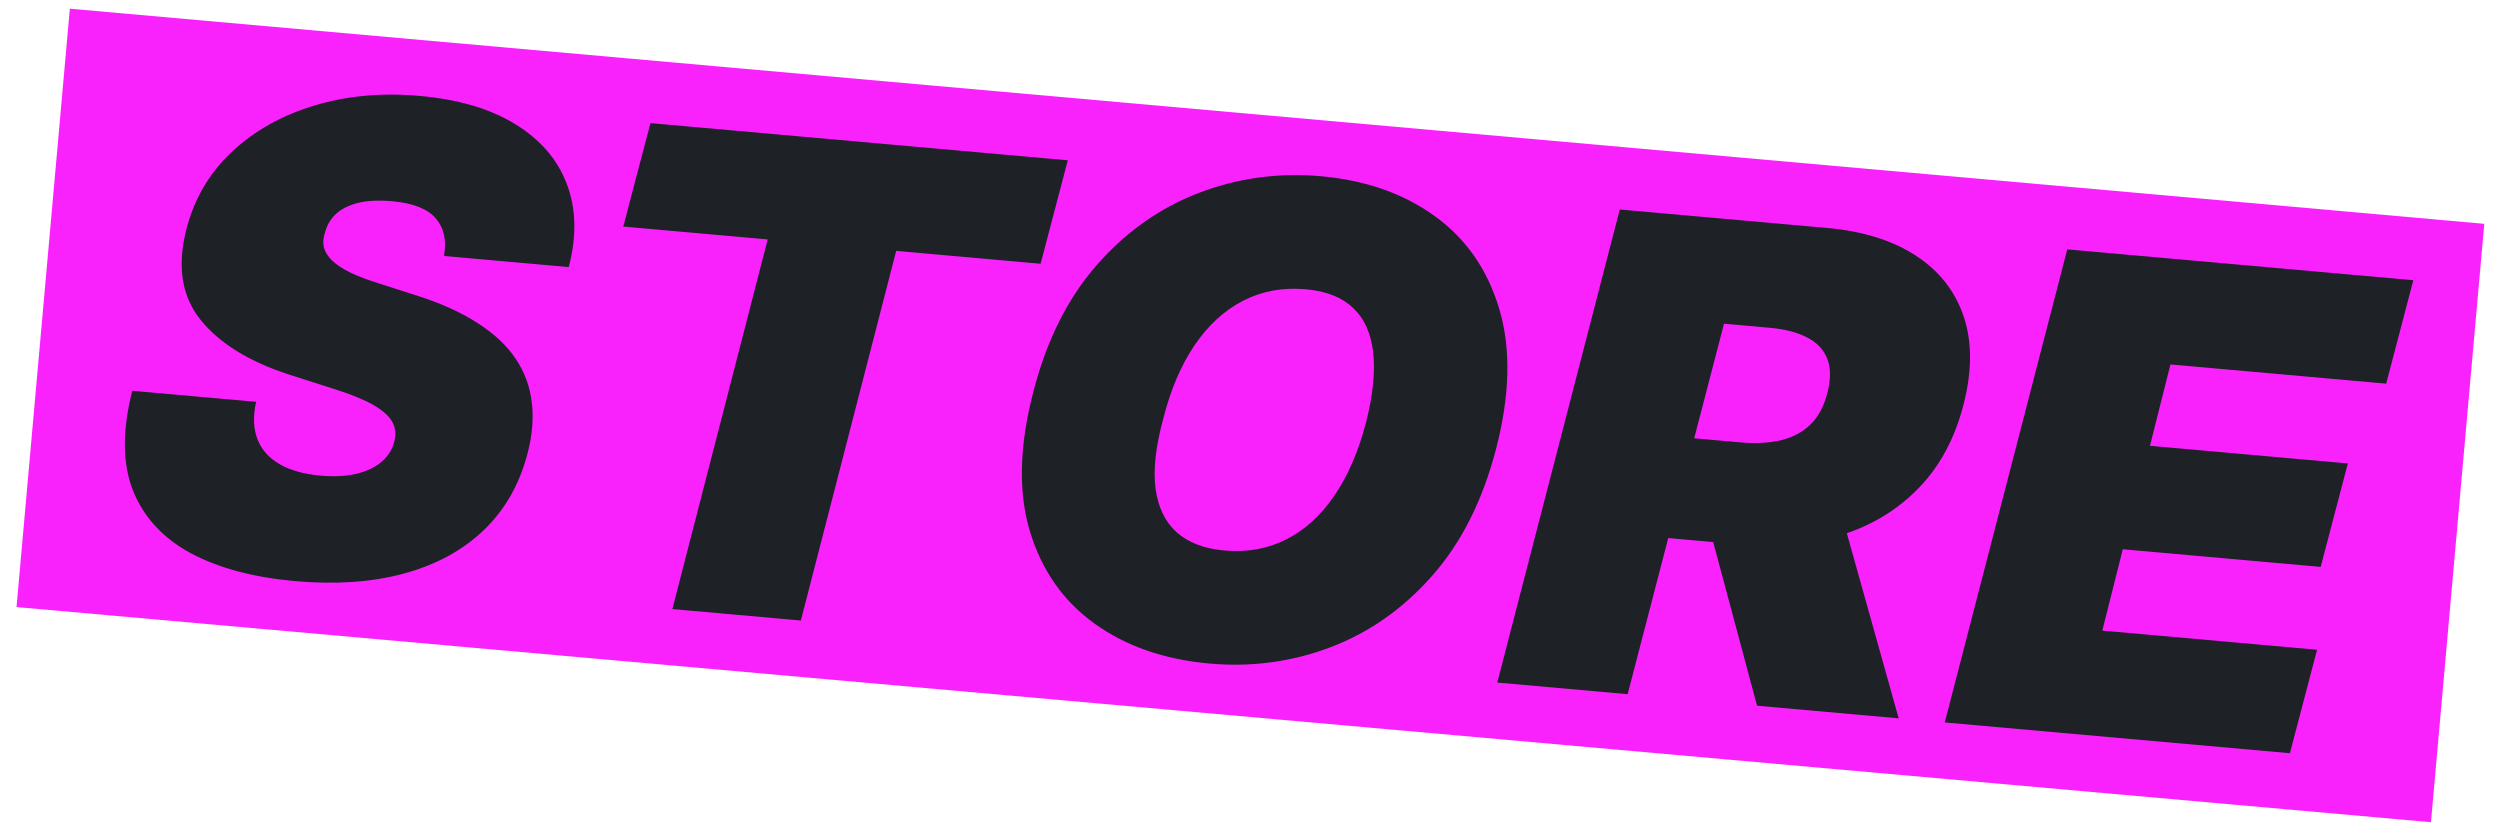<svg width="128" height="43" viewBox="0 0 128 43" fill="none" xmlns="http://www.w3.org/2000/svg">
<rect width="124.109" height="30.758" transform="translate(3.576 0.445) rotate(5.092)" fill="#F922FD"/>
<path d="M22.732 13.105C22.875 12.319 22.738 11.681 22.322 11.193C21.906 10.696 21.158 10.399 20.078 10.303C19.389 10.242 18.806 10.27 18.328 10.389C17.857 10.508 17.481 10.697 17.2 10.954C16.927 11.212 16.742 11.522 16.645 11.885C16.548 12.166 16.528 12.431 16.587 12.678C16.654 12.918 16.799 13.145 17.022 13.358C17.253 13.572 17.562 13.773 17.949 13.961C18.343 14.149 18.815 14.329 19.365 14.499L21.247 15.102C22.534 15.507 23.601 15.985 24.447 16.537C25.302 17.081 25.957 17.696 26.412 18.382C26.867 19.067 27.14 19.814 27.229 20.62C27.326 21.428 27.253 22.292 27.01 23.215C26.594 24.807 25.843 26.119 24.759 27.152C23.675 28.185 22.315 28.923 20.678 29.366C19.041 29.809 17.182 29.938 15.102 29.752C12.973 29.562 11.192 29.085 9.76 28.32C8.336 27.548 7.351 26.476 6.804 25.104C6.265 23.725 6.255 22.026 6.774 20.008L13.112 20.572C12.949 21.316 12.973 21.956 13.184 22.491C13.394 23.026 13.771 23.45 14.316 23.765C14.861 24.08 15.557 24.275 16.406 24.351C17.126 24.415 17.75 24.382 18.278 24.251C18.806 24.121 19.232 23.913 19.556 23.627C19.88 23.341 20.091 23.001 20.191 22.607C20.288 22.244 20.253 21.91 20.087 21.605C19.92 21.3 19.596 21.009 19.112 20.732C18.628 20.455 17.955 20.181 17.092 19.911L14.786 19.173C12.74 18.506 11.234 17.574 10.268 16.374C9.302 15.175 9.061 13.629 9.544 11.736C9.94 10.19 10.706 8.879 11.842 7.803C12.988 6.719 14.39 5.924 16.048 5.418C17.715 4.906 19.525 4.736 21.478 4.91C23.463 5.087 25.094 5.567 26.371 6.351C27.656 7.135 28.538 8.153 29.015 9.405C29.5 10.659 29.535 12.082 29.119 13.674L22.732 13.105ZM31.911 11.6L33.303 6.303L54.671 8.207L53.279 13.504L45.885 12.845L41.004 31.77L34.425 31.184L39.306 12.258L31.911 11.6ZM76.598 22.987C75.912 25.62 74.824 27.782 73.334 29.472C71.844 31.163 70.11 32.383 68.131 33.135C66.153 33.886 64.083 34.166 61.922 33.973C59.617 33.767 57.661 33.089 56.053 31.937C54.446 30.786 53.34 29.211 52.735 27.213C52.131 25.215 52.185 22.844 52.897 20.101C53.568 17.466 54.648 15.296 56.139 13.589C57.631 11.883 59.374 10.647 61.37 9.881C63.367 9.115 65.453 8.829 67.63 9.023C69.919 9.227 71.863 9.908 73.462 11.067C75.069 12.227 76.169 13.813 76.764 15.826C77.367 17.84 77.312 20.227 76.598 22.987ZM69.944 21.62C70.294 20.231 70.415 19.048 70.309 18.071C70.203 17.085 69.864 16.321 69.291 15.778C68.719 15.226 67.913 14.905 66.872 14.812C65.688 14.706 64.614 14.901 63.65 15.396C62.686 15.891 61.856 16.652 61.16 17.679C60.463 18.706 59.927 19.969 59.551 21.468C59.168 22.87 59.039 24.052 59.163 25.015C59.295 25.979 59.656 26.725 60.246 27.253C60.844 27.782 61.655 28.093 62.68 28.184C63.848 28.288 64.906 28.1 65.852 27.62C66.806 27.14 67.627 26.394 68.314 25.383C69.009 24.372 69.552 23.117 69.944 21.62ZM76.661 34.947L82.933 10.726L93.545 11.671C95.37 11.834 96.881 12.303 98.078 13.079C99.276 13.856 100.095 14.893 100.536 16.19C100.977 17.488 100.975 18.997 100.532 20.715C100.087 22.451 99.318 23.878 98.226 24.999C97.143 26.113 95.817 26.914 94.249 27.404C92.689 27.886 90.973 28.043 89.1 27.876L82.762 27.312L84.088 22.203L89.082 22.648C89.867 22.718 90.564 22.683 91.173 22.544C91.783 22.396 92.291 22.127 92.697 21.735C93.104 21.336 93.394 20.789 93.569 20.095C93.744 19.401 93.739 18.823 93.554 18.363C93.37 17.895 93.027 17.534 92.525 17.279C92.024 17.017 91.39 16.852 90.621 16.783L88.269 16.573L83.335 35.542L76.661 34.947ZM93.945 25.114L97.213 36.779L89.962 36.133L86.838 24.48L93.945 25.114ZM99.572 36.989L105.844 12.767L123.563 14.346L122.172 19.643L111.127 18.659L110.078 22.825L120.21 23.728L118.819 29.024L108.687 28.122L107.638 32.287L118.634 33.267L117.243 38.564L99.572 36.989Z" fill="#1E2125"/>
</svg>
